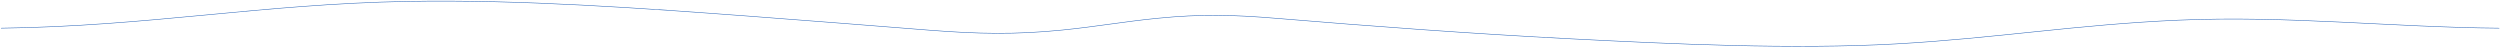 <svg width="1440" height="27" viewBox="0 0 1440 27" fill="none" xmlns="http://www.w3.org/2000/svg">
<path d="M1439.59 16.231C1377.21 15.703 1317.96 8.884 1254.84 11.615C1195.99 14.165 1149.72 22.069 1092.25 25.283C1032.75 28.614 962.735 25.348 904.727 22.357C846.249 19.344 790.419 15.147 735.249 10.566C710.167 8.484 691.66 8.046 666.718 10.529C647.332 12.457 631.374 15.345 612.048 17.29C584.878 20.024 563.373 19.581 535.553 17.406C500.788 14.691 466.213 11.883 431.149 9.288C371.192 4.849 300.623 -0.395 234.421 0.815C150.371 2.353 85.758 15.133 0.59 16.231" stroke="url(#paint0_linear_0_5287)" stroke-width="0.3" stroke-miterlimit="10"/>
<defs>
<linearGradient id="paint0_linear_0_5287" x1="-1.03466e+06" y1="-13078.1" x2="-1.03466e+06" y2="-12750.2" gradientUnits="userSpaceOnUse">
<stop stop-color="#592CB8"/>
<stop offset="1" stop-color="#2C66B8"/>
</linearGradient>
</defs>
</svg>
